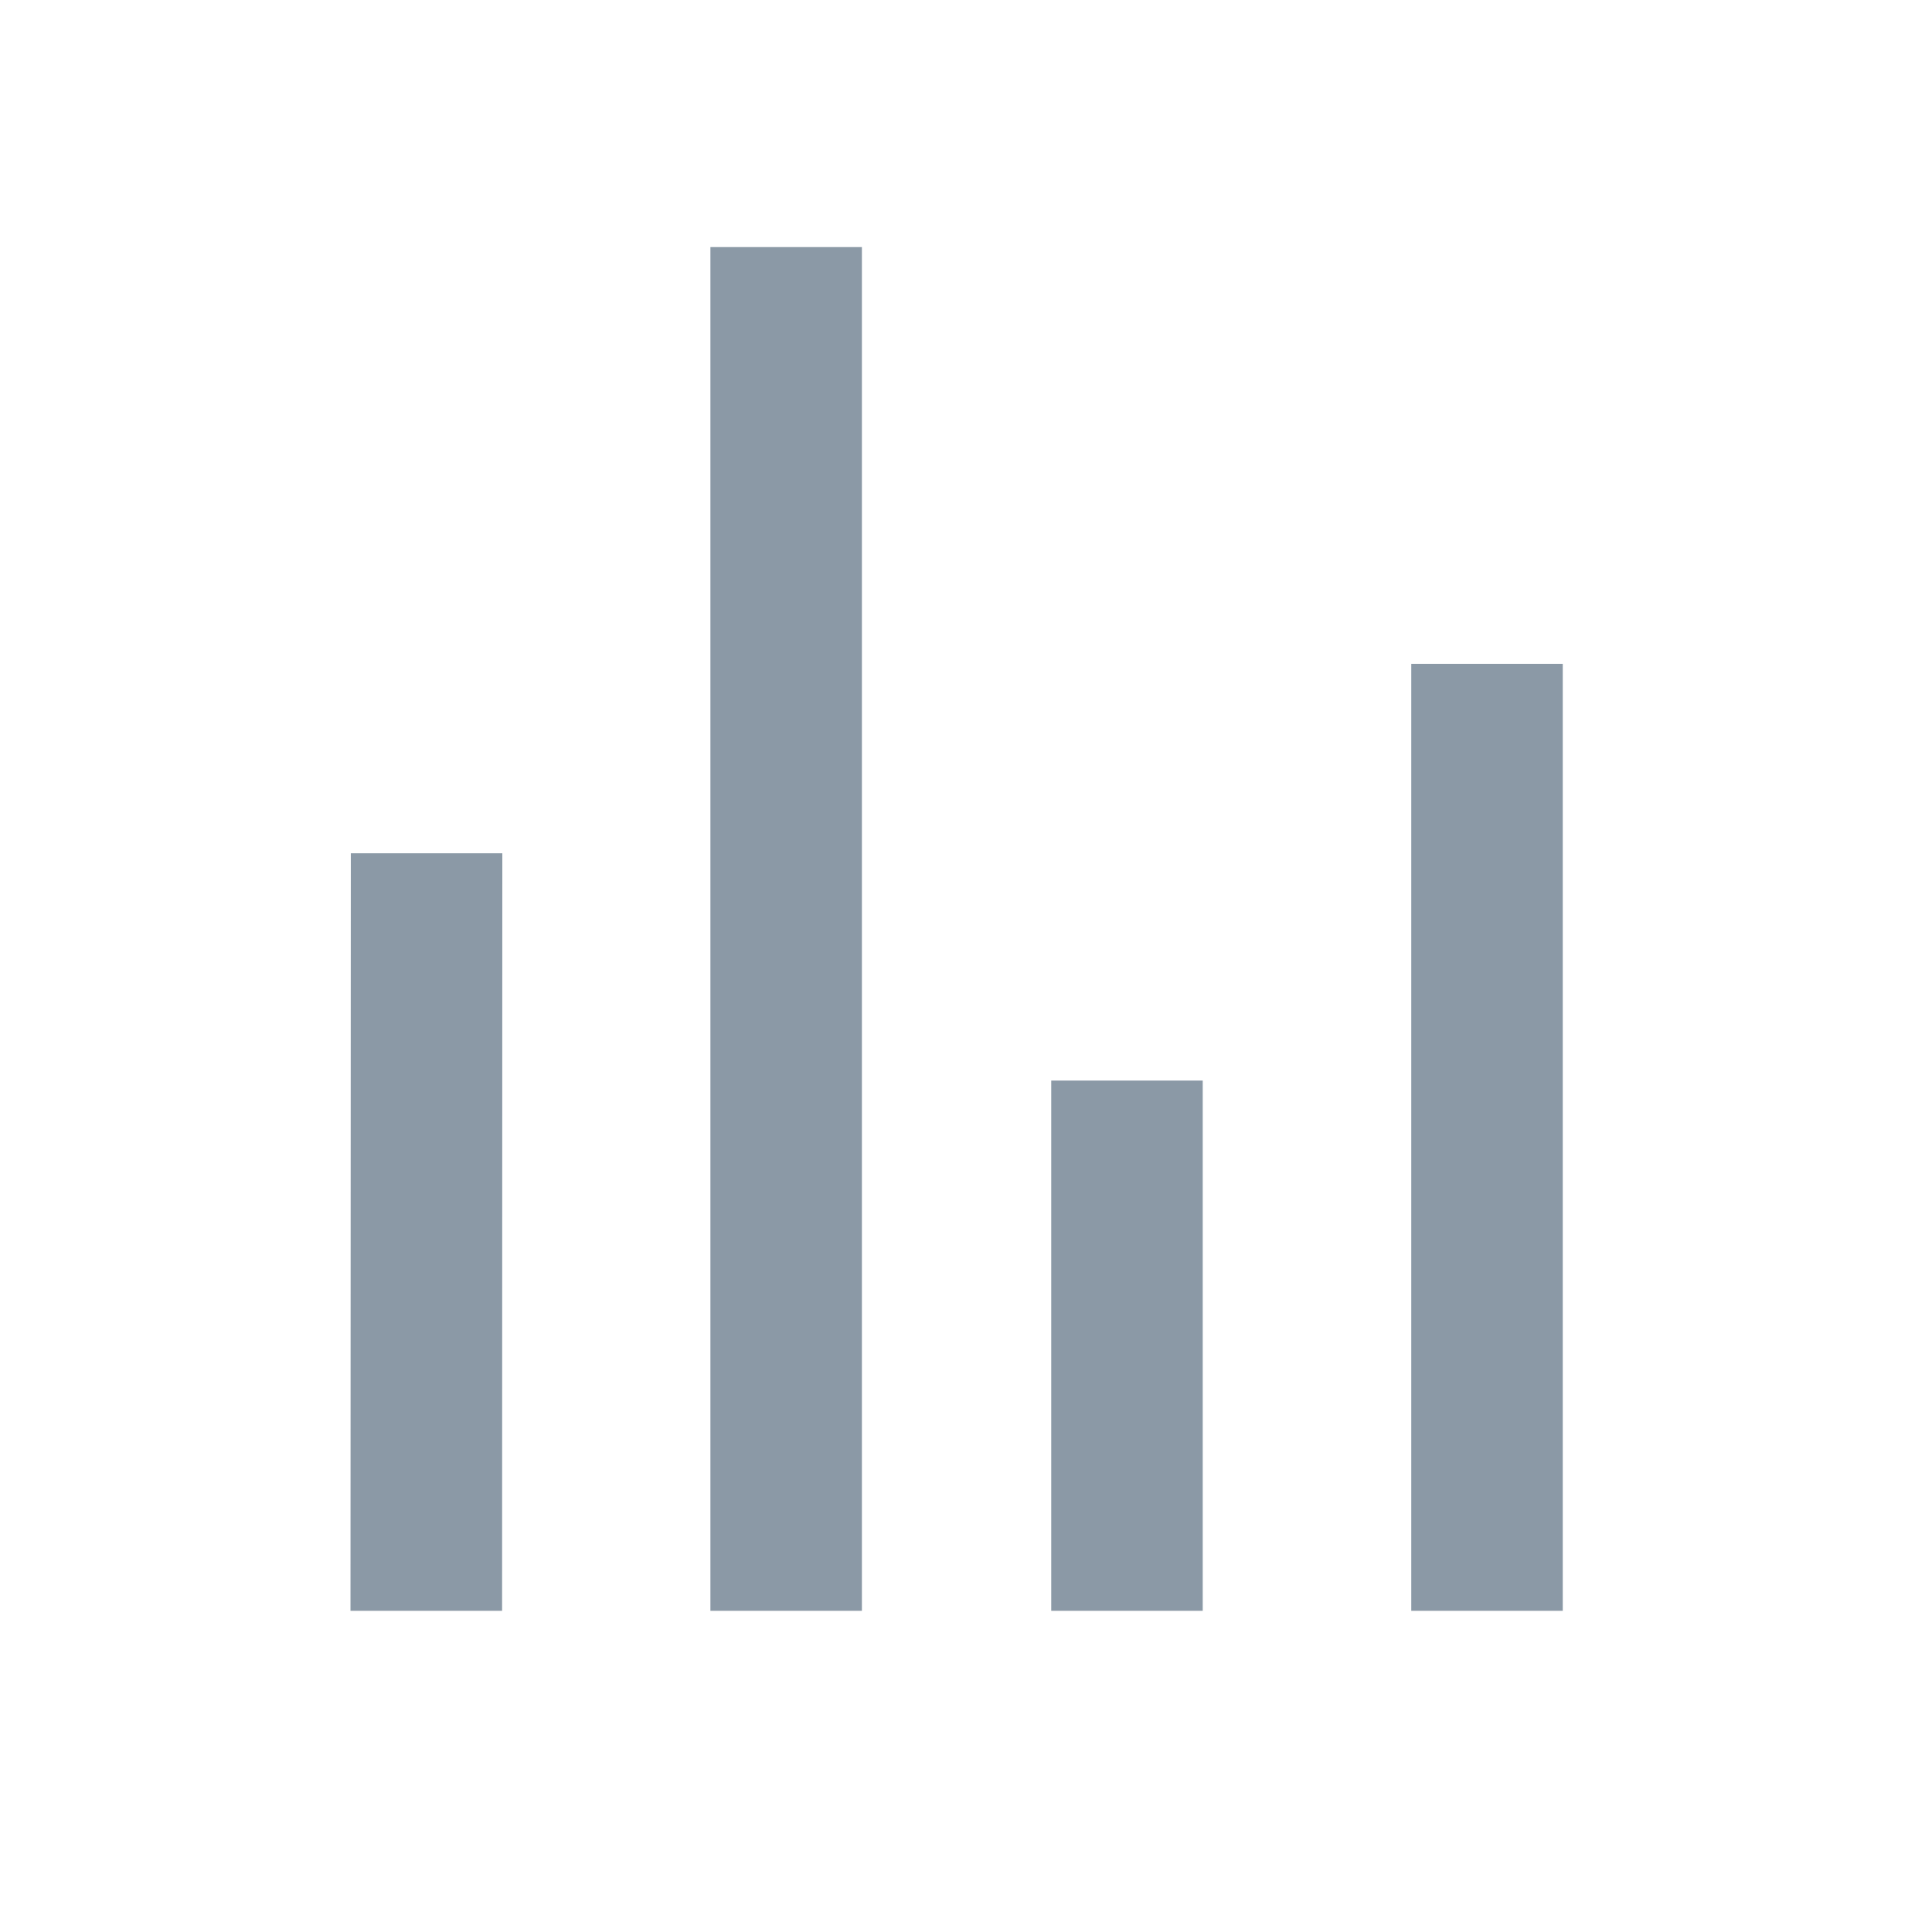 <svg width="17" height="17" viewBox="0 0 17 17" fill="none" xmlns="http://www.w3.org/2000/svg">
<path d="M6.251 14.174V2.174H7.584V14.174H6.251ZM12.418 14.174V5.841H13.751V14.174H12.418ZM3.084 14.174L3.087 7.508H4.42L4.418 14.174H3.084ZM9.25 14.174V9.508H10.583V14.174H9.25Z" fill="#8B99A6"/>
</svg>
